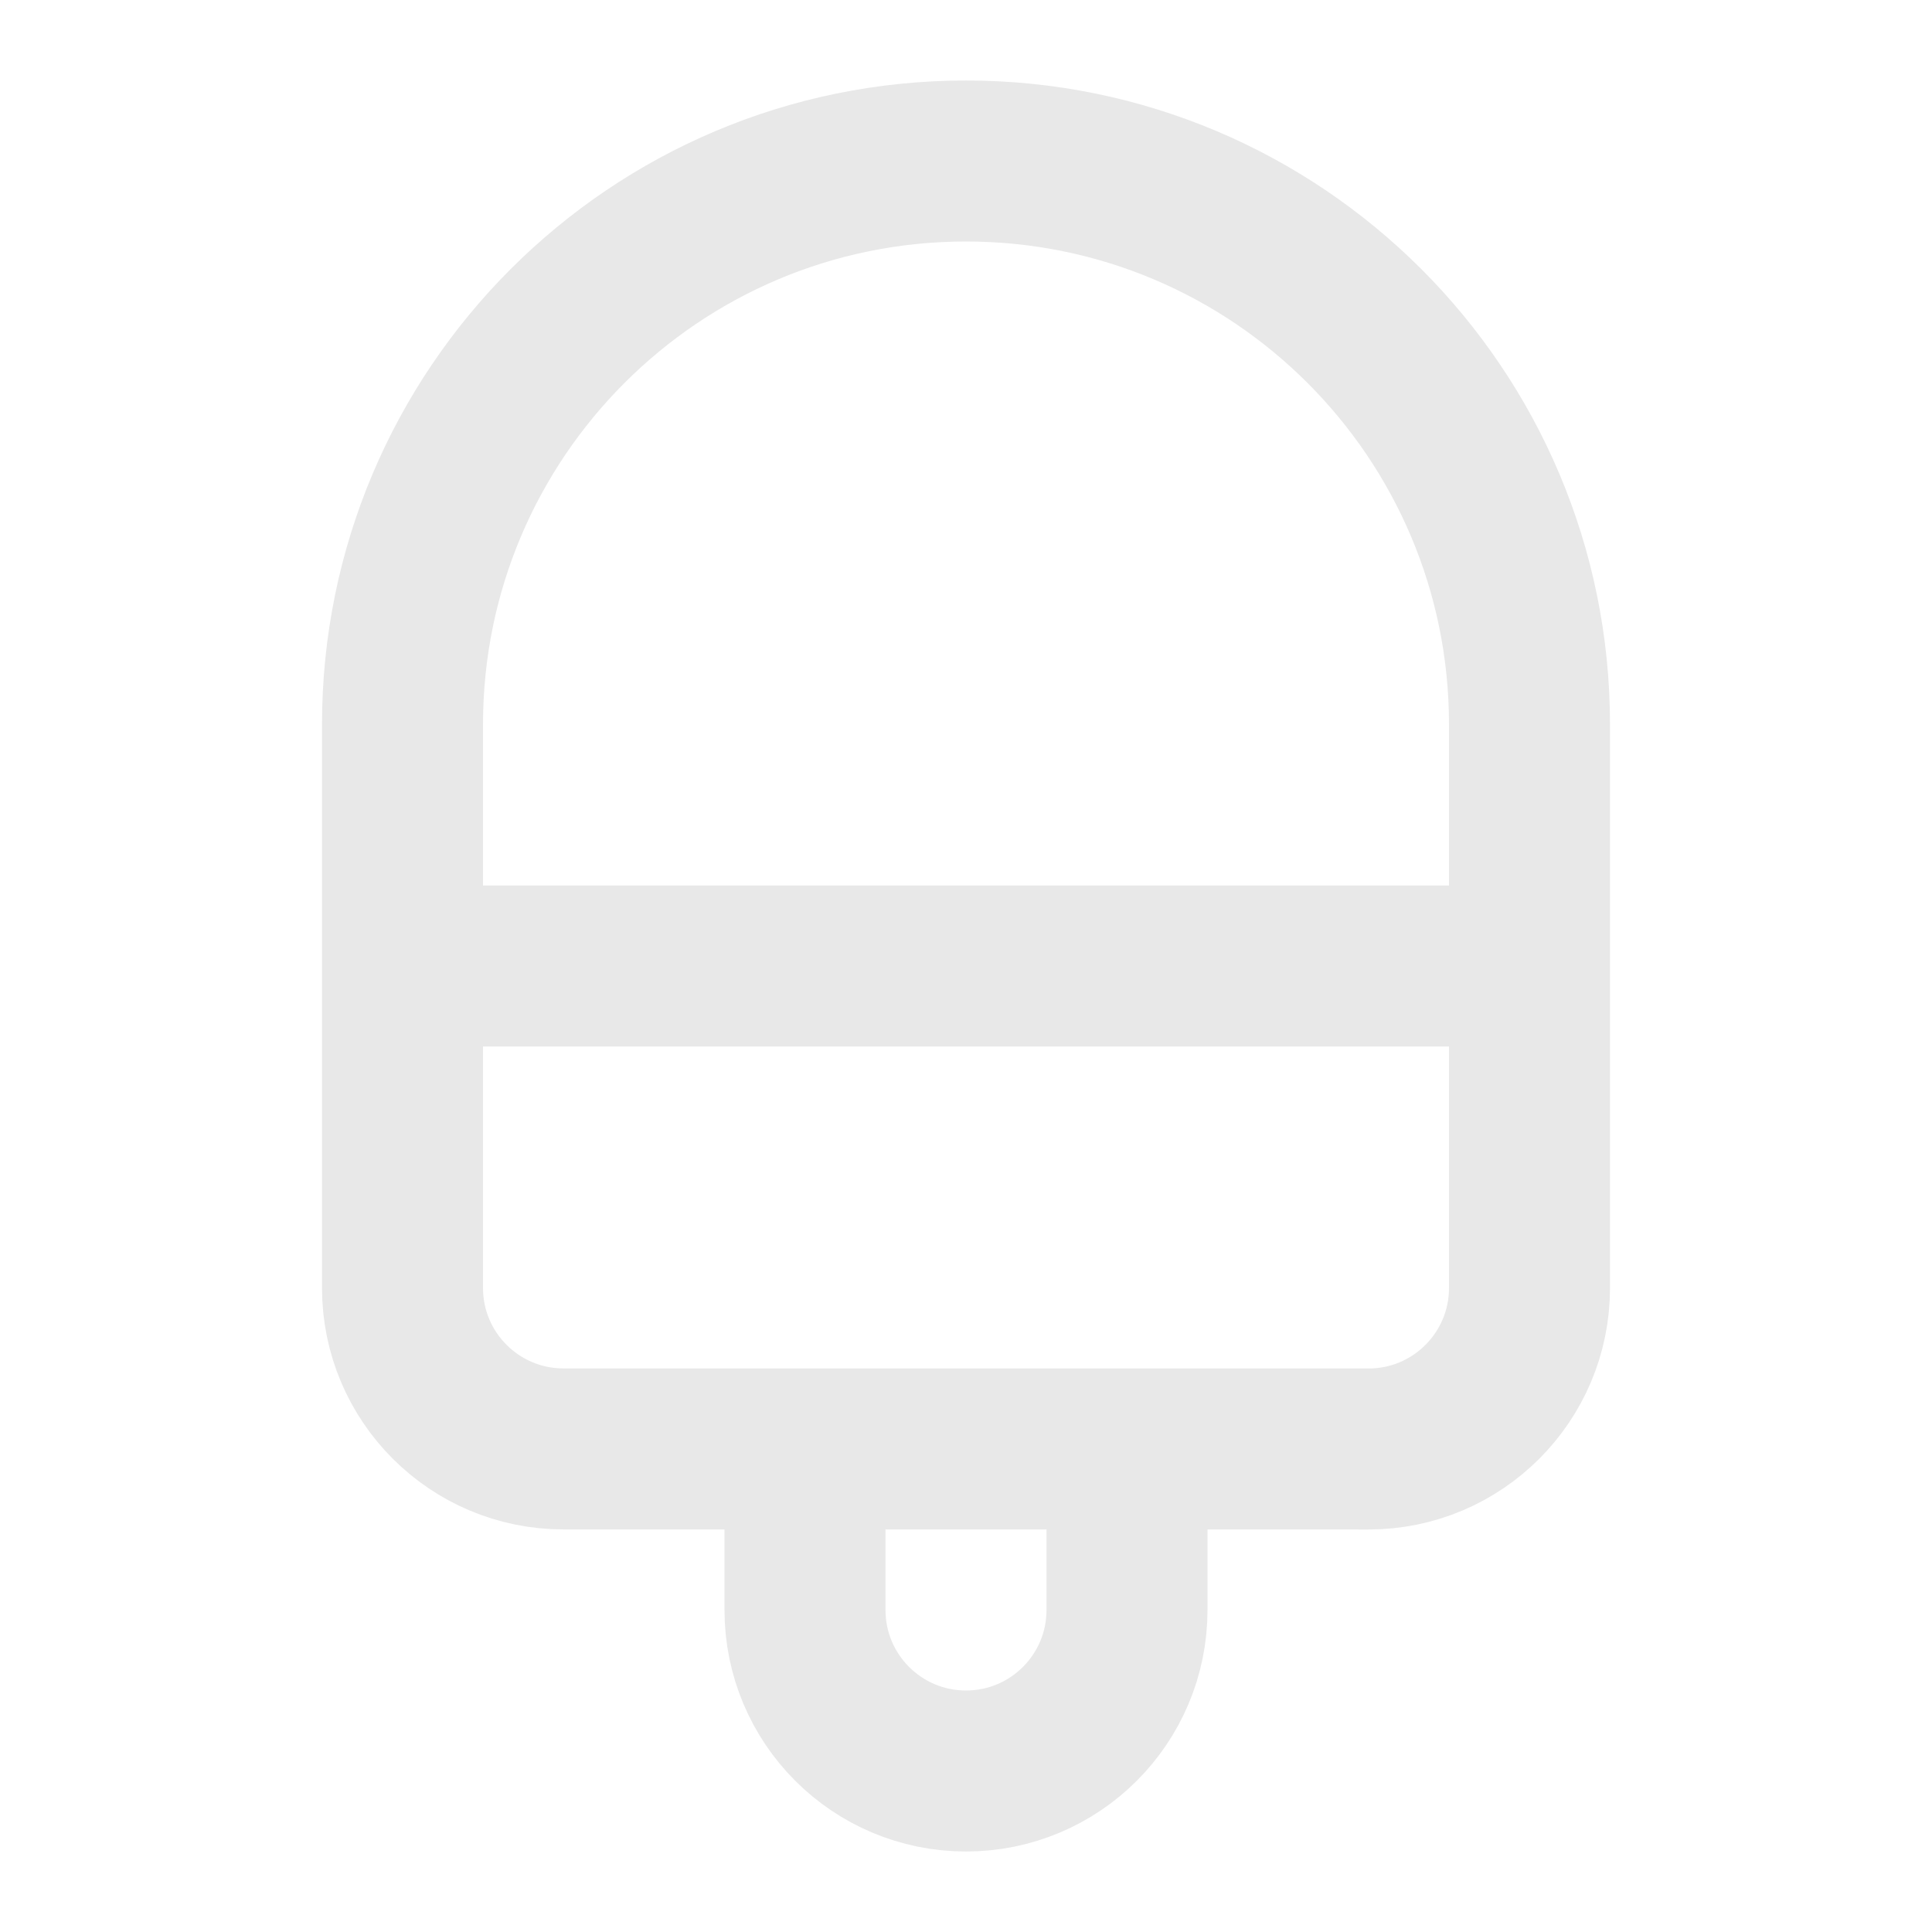<svg width="24" height="24" viewBox="0 0 24 24" fill="none" xmlns="http://www.w3.org/2000/svg">
<path d="M14 18V20C14 21.105 13.105 22 12 22C10.895 22 10 21.105 10 20V18" stroke="#E8E8E8" stroke-width="2"/>
<path d="M5 12H19" stroke="#E8E8E8" stroke-width="2"/>
<path d="M7.001 17.999C5.896 18 5 17.104 5 15.999V9C5 5.134 8.134 2 12 2C15.866 2 19 5.134 19 9V16C19 17.104 18.105 18 17 18C13.667 17.999 10.334 17.999 7.001 17.999Z" stroke="#E8E8E8" stroke-width="2"/>
</svg>
